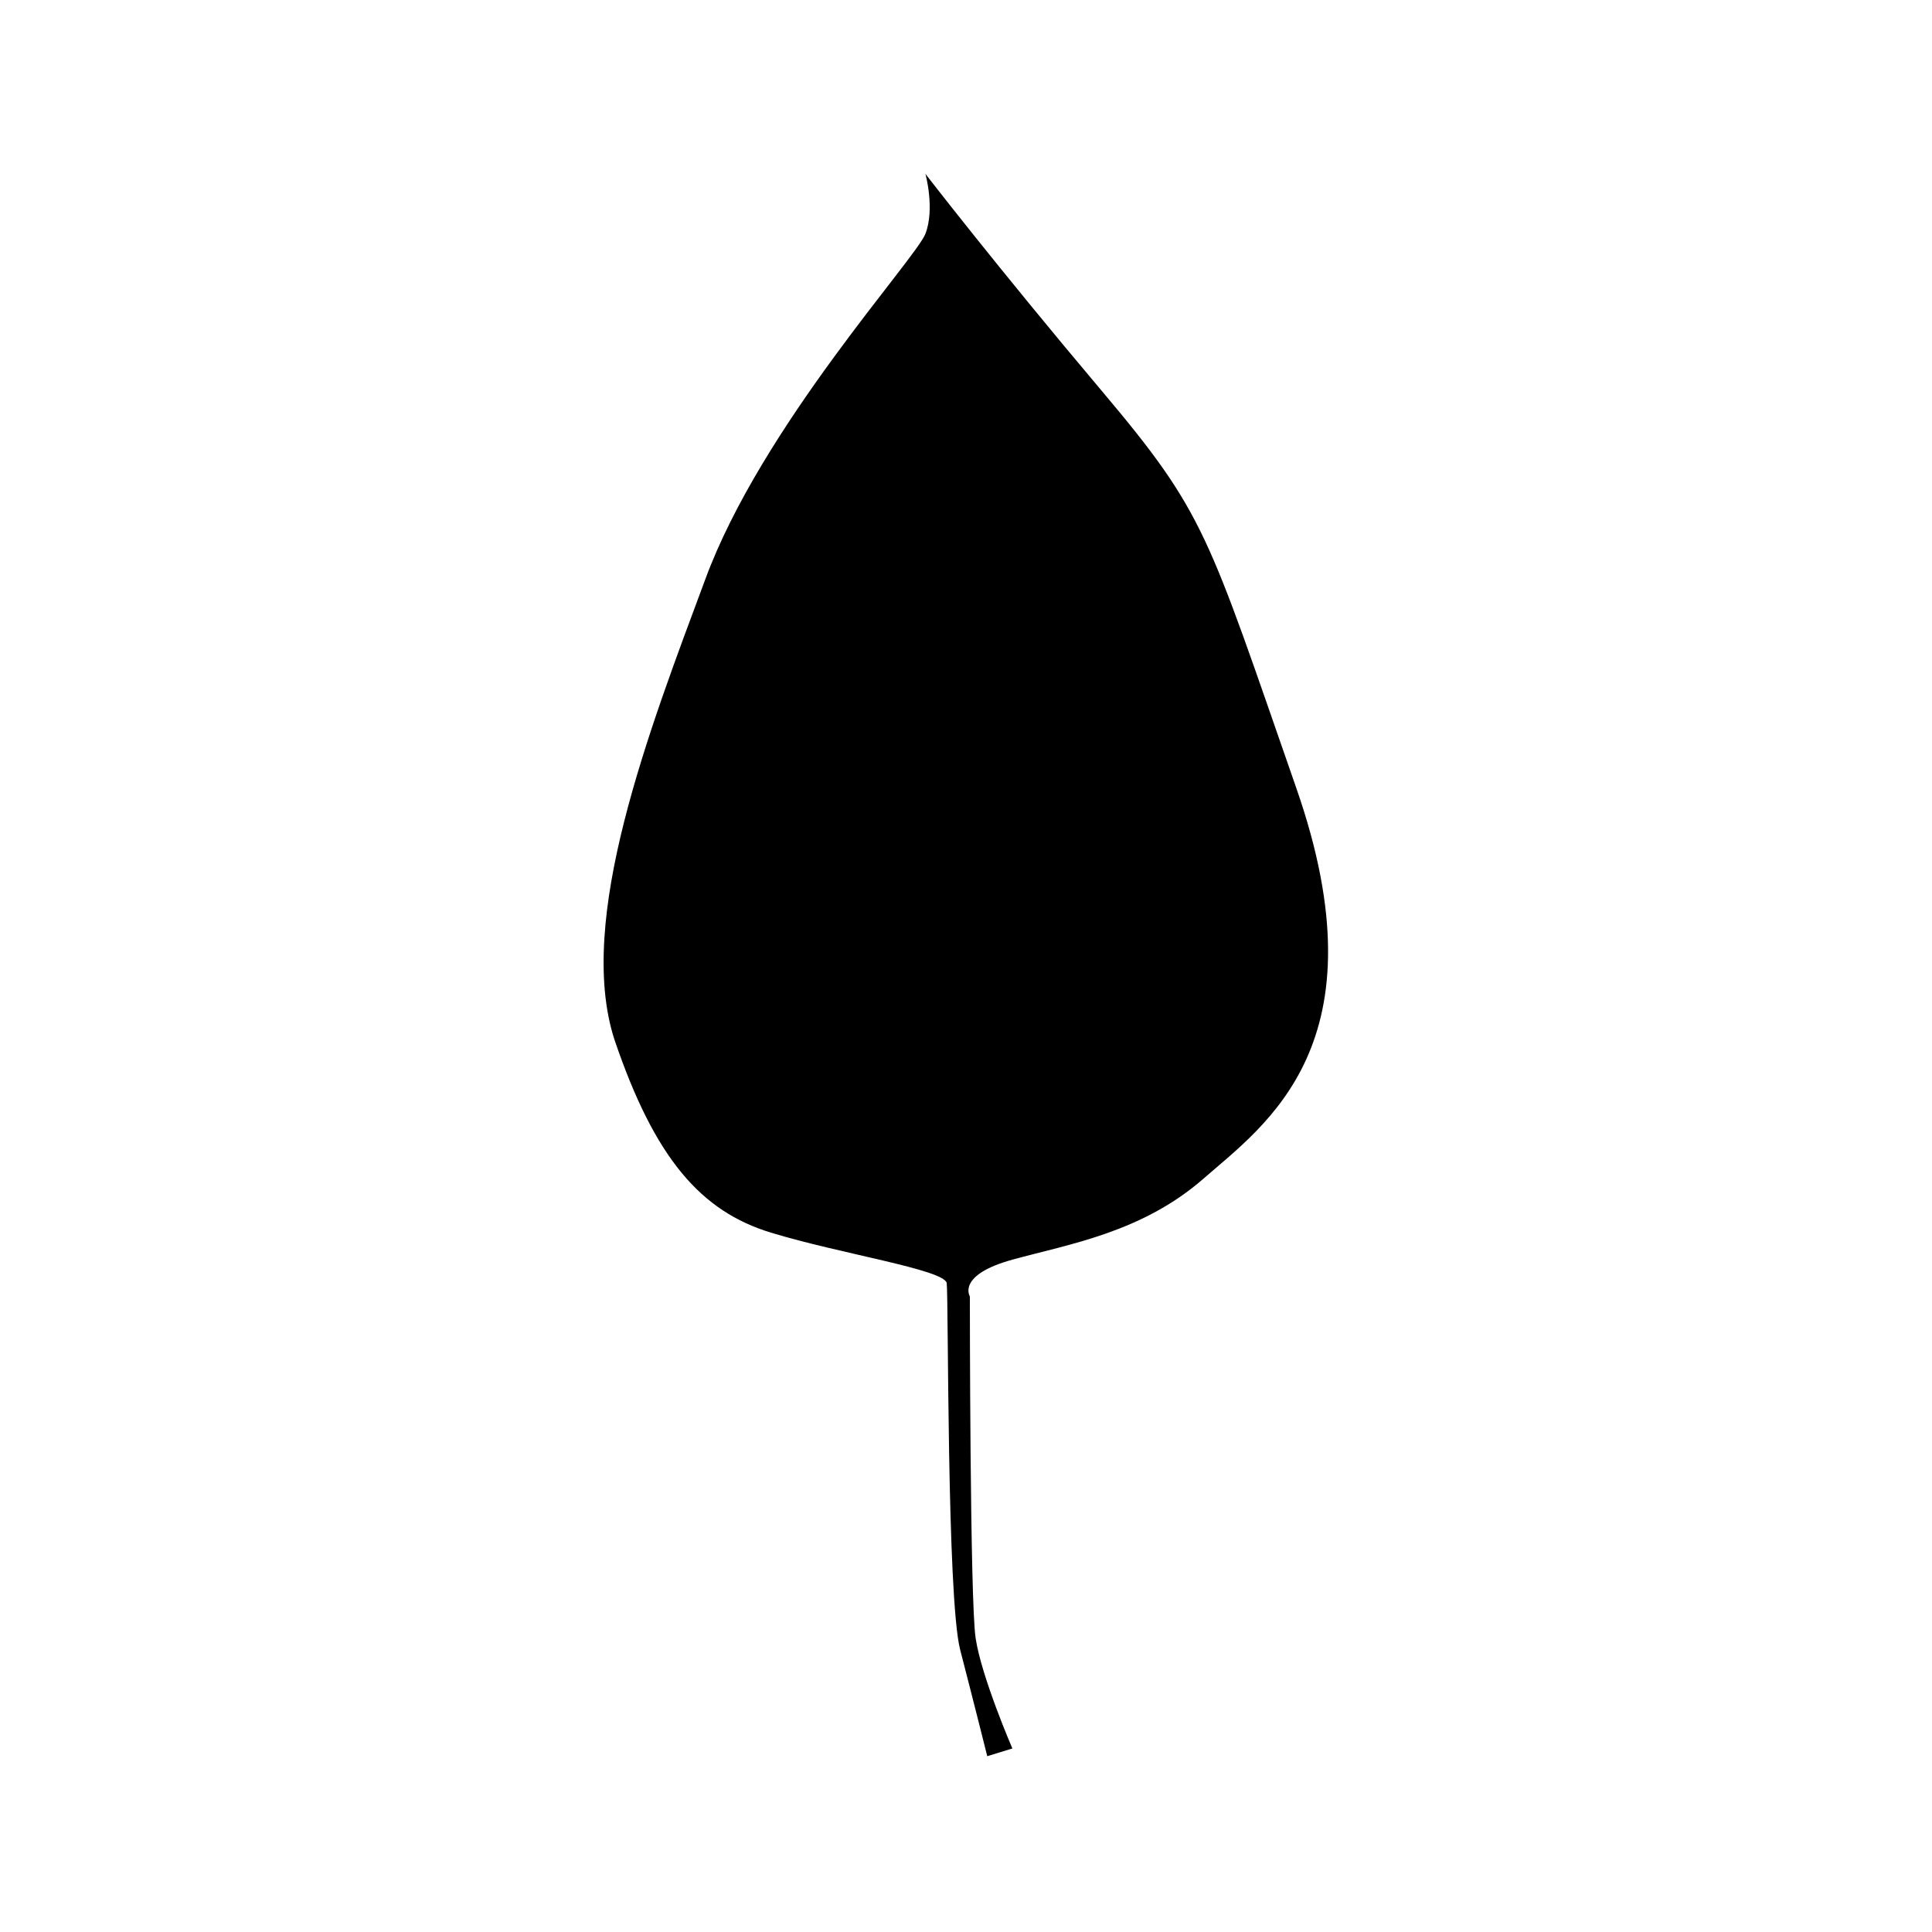 <?xml version="1.0" encoding="utf-8"?>
<!-- Generator: Adobe Illustrator 21.0.0, SVG Export Plug-In . SVG Version: 6.00 Build 0)  -->
<!DOCTYPE svg PUBLIC "-//W3C//DTD SVG 1.1//EN" "http://www.w3.org/Graphics/SVG/1.1/DTD/svg11.dtd">
<svg version="1.1" id="Layer_1" xmlns="http://www.w3.org/2000/svg" xmlns:xlink="http://www.w3.org/1999/xlink" x="0px" y="0px"
	 width="100px" height="100px" viewBox="0 0 100 100" enable-background="new 0 0 100 100" xml:space="preserve">
<path d="M50.2,67.1c0,0-0.7-1.1,2.2-1.9c2.9-0.8,6.7-1.4,9.9-4.2c3.2-2.8,9.4-7,4.8-20.2s-4.7-14.2-10.1-20.6S47.9,9,47.9,9
	s0.5,1.8,0,3.1s-8.5,10-11.4,17.9c-2.9,7.8-6.7,17.6-4.7,23.8c2.1,6.2,4.5,8.9,8.1,10c3.6,1.1,8.9,1.9,9.1,2.6
	c0.1,0.7,0,16.3,0.7,19s1.4,5.5,1.4,5.5l1.3-0.4c0,0-1.6-3.7-1.9-5.7C50.2,82.9,50.2,67.1,50.2,67.1z"/>
</svg>
